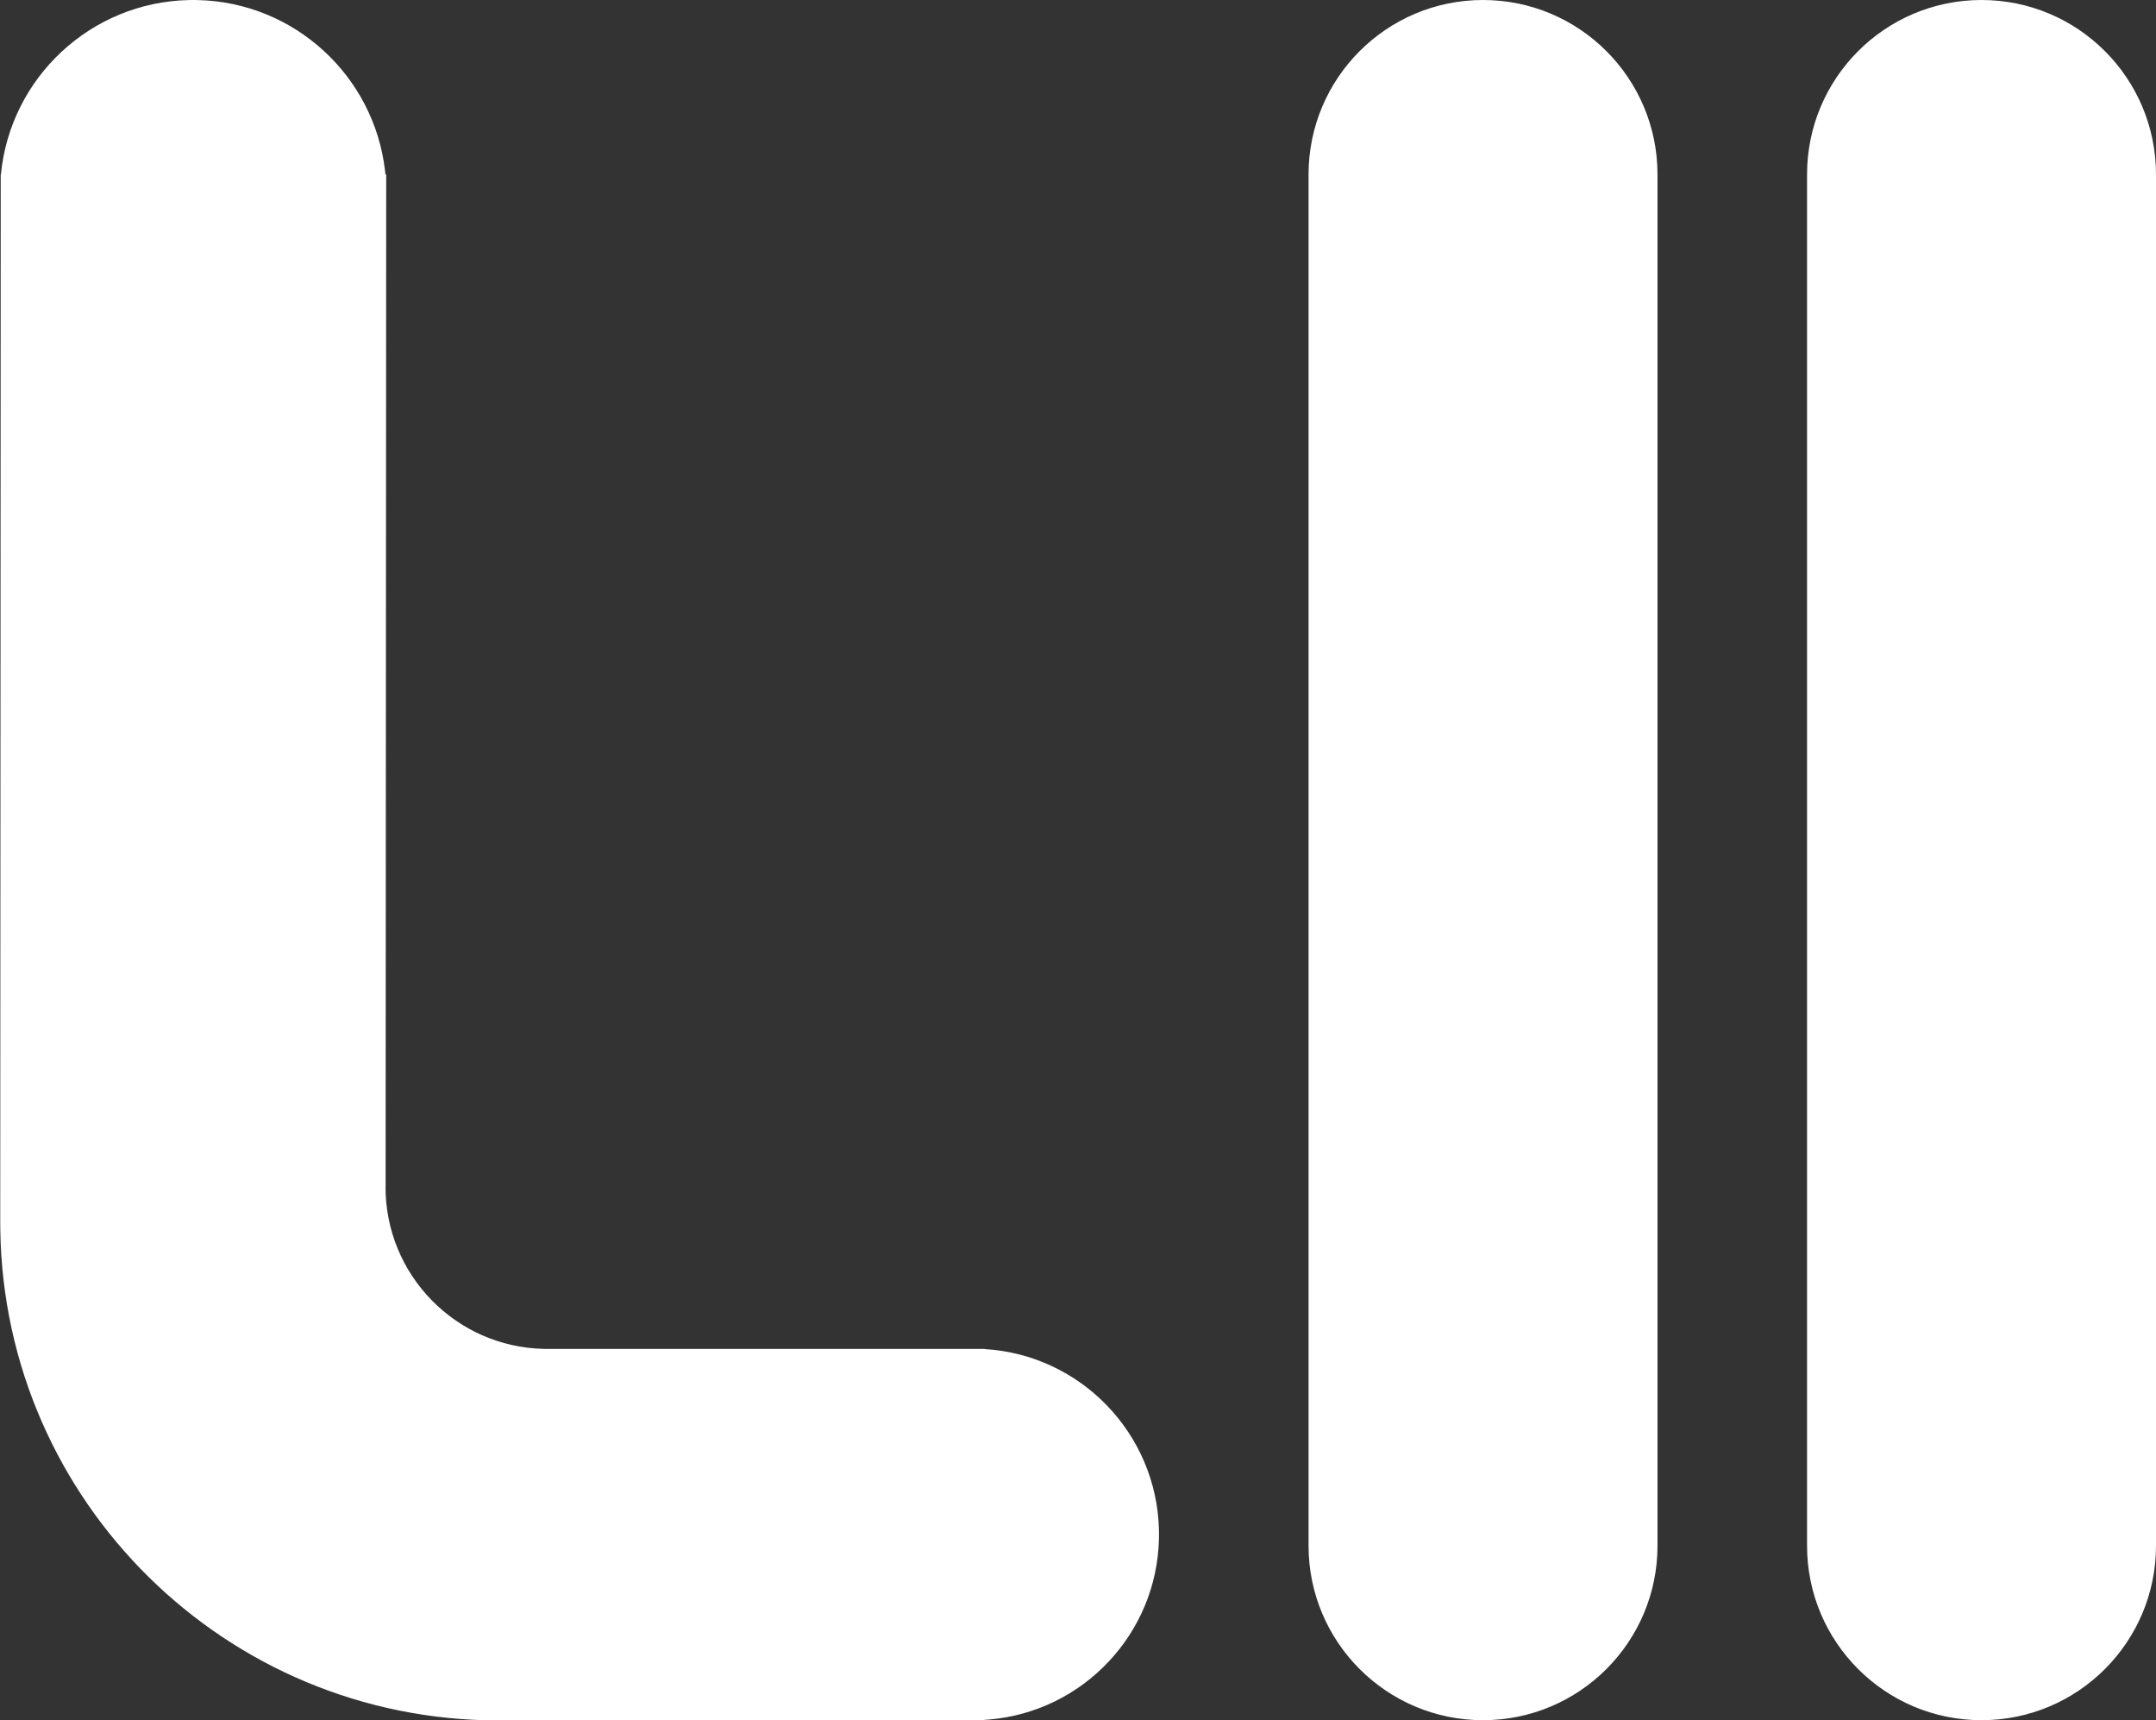 <?xml version="1.0" encoding="UTF-8"?>
<svg width="173px" height="138px" viewBox="0 0 173 138" version="1.1" xmlns="http://www.w3.org/2000/svg" xmlns:xlink="http://www.w3.org/1999/xlink">
    <rect x="0" y="0" width="173" height="138" fill="#333333" stroke="none"/>
    <!-- Generator: Sketch 64 (93537) - https://sketch.com -->
    <title>levelll_bw_dark_icon</title>
    <desc>Created with Sketch.</desc>
    <g id="Logo" stroke="none" stroke-width="1" fill="none" fill-rule="evenodd">
        <g id="bw_dark_icon" transform="translate(-426, -443)" fill="#FFFFFF">
            <g id="levelll_bw_dark_icon" transform="translate(426, 443)">
                <path d="M15.499,4.26325641e-14 L15.835,0.004 C23.626,0.169 30.003,6.083 30.894,13.674 L30.928,14 L30.99,14 L30.942,95.215 C30.938,95.217 30.936,95.218 30.935,95.219 C30.934,102.3 36.589,108.057 43.627,108.212 L43.934,108.215 L78.999,108.215 L78.999,108.227 C86.703,108.685 92.83,114.997 92.997,122.775 L92.999,123.1 L92.997,123.425 C92.832,131.094 86.874,137.337 79.324,137.95 L78.999,137.973 L79,138 L40,138 C39.994,138.019 39.987,138.019 39.981,138.019 C18.11,138.009 0.348,120.448 0.024,98.661 L0.019,98 L0.058,14 L0.072,14 C0.815,6.253 7.263,0.171 15.165,0.004 L15.499,4.26325641e-14 Z M119,-7.10542736e-14 C126.732,-7.24746165e-14 133,6.268 133,14 L133,124 C133,131.732 126.732,138 119,138 C111.268,138 105,131.732 105,124 L105,14 C105,6.268 111.268,-6.96339307e-14 119,-7.10542736e-14 Z M159,-5.68434189e-14 C166.732,-5.82637617e-14 173,6.268 173,14 L173,124 C173,131.732 166.732,138 159,138 C151.268,138 145,131.732 145,124 L145,14 C145,6.268 151.268,-5.5423076e-14 159,-5.68434189e-14 Z" id="Combined-Shape"></path>
            </g>
        </g>
    </g>
</svg>